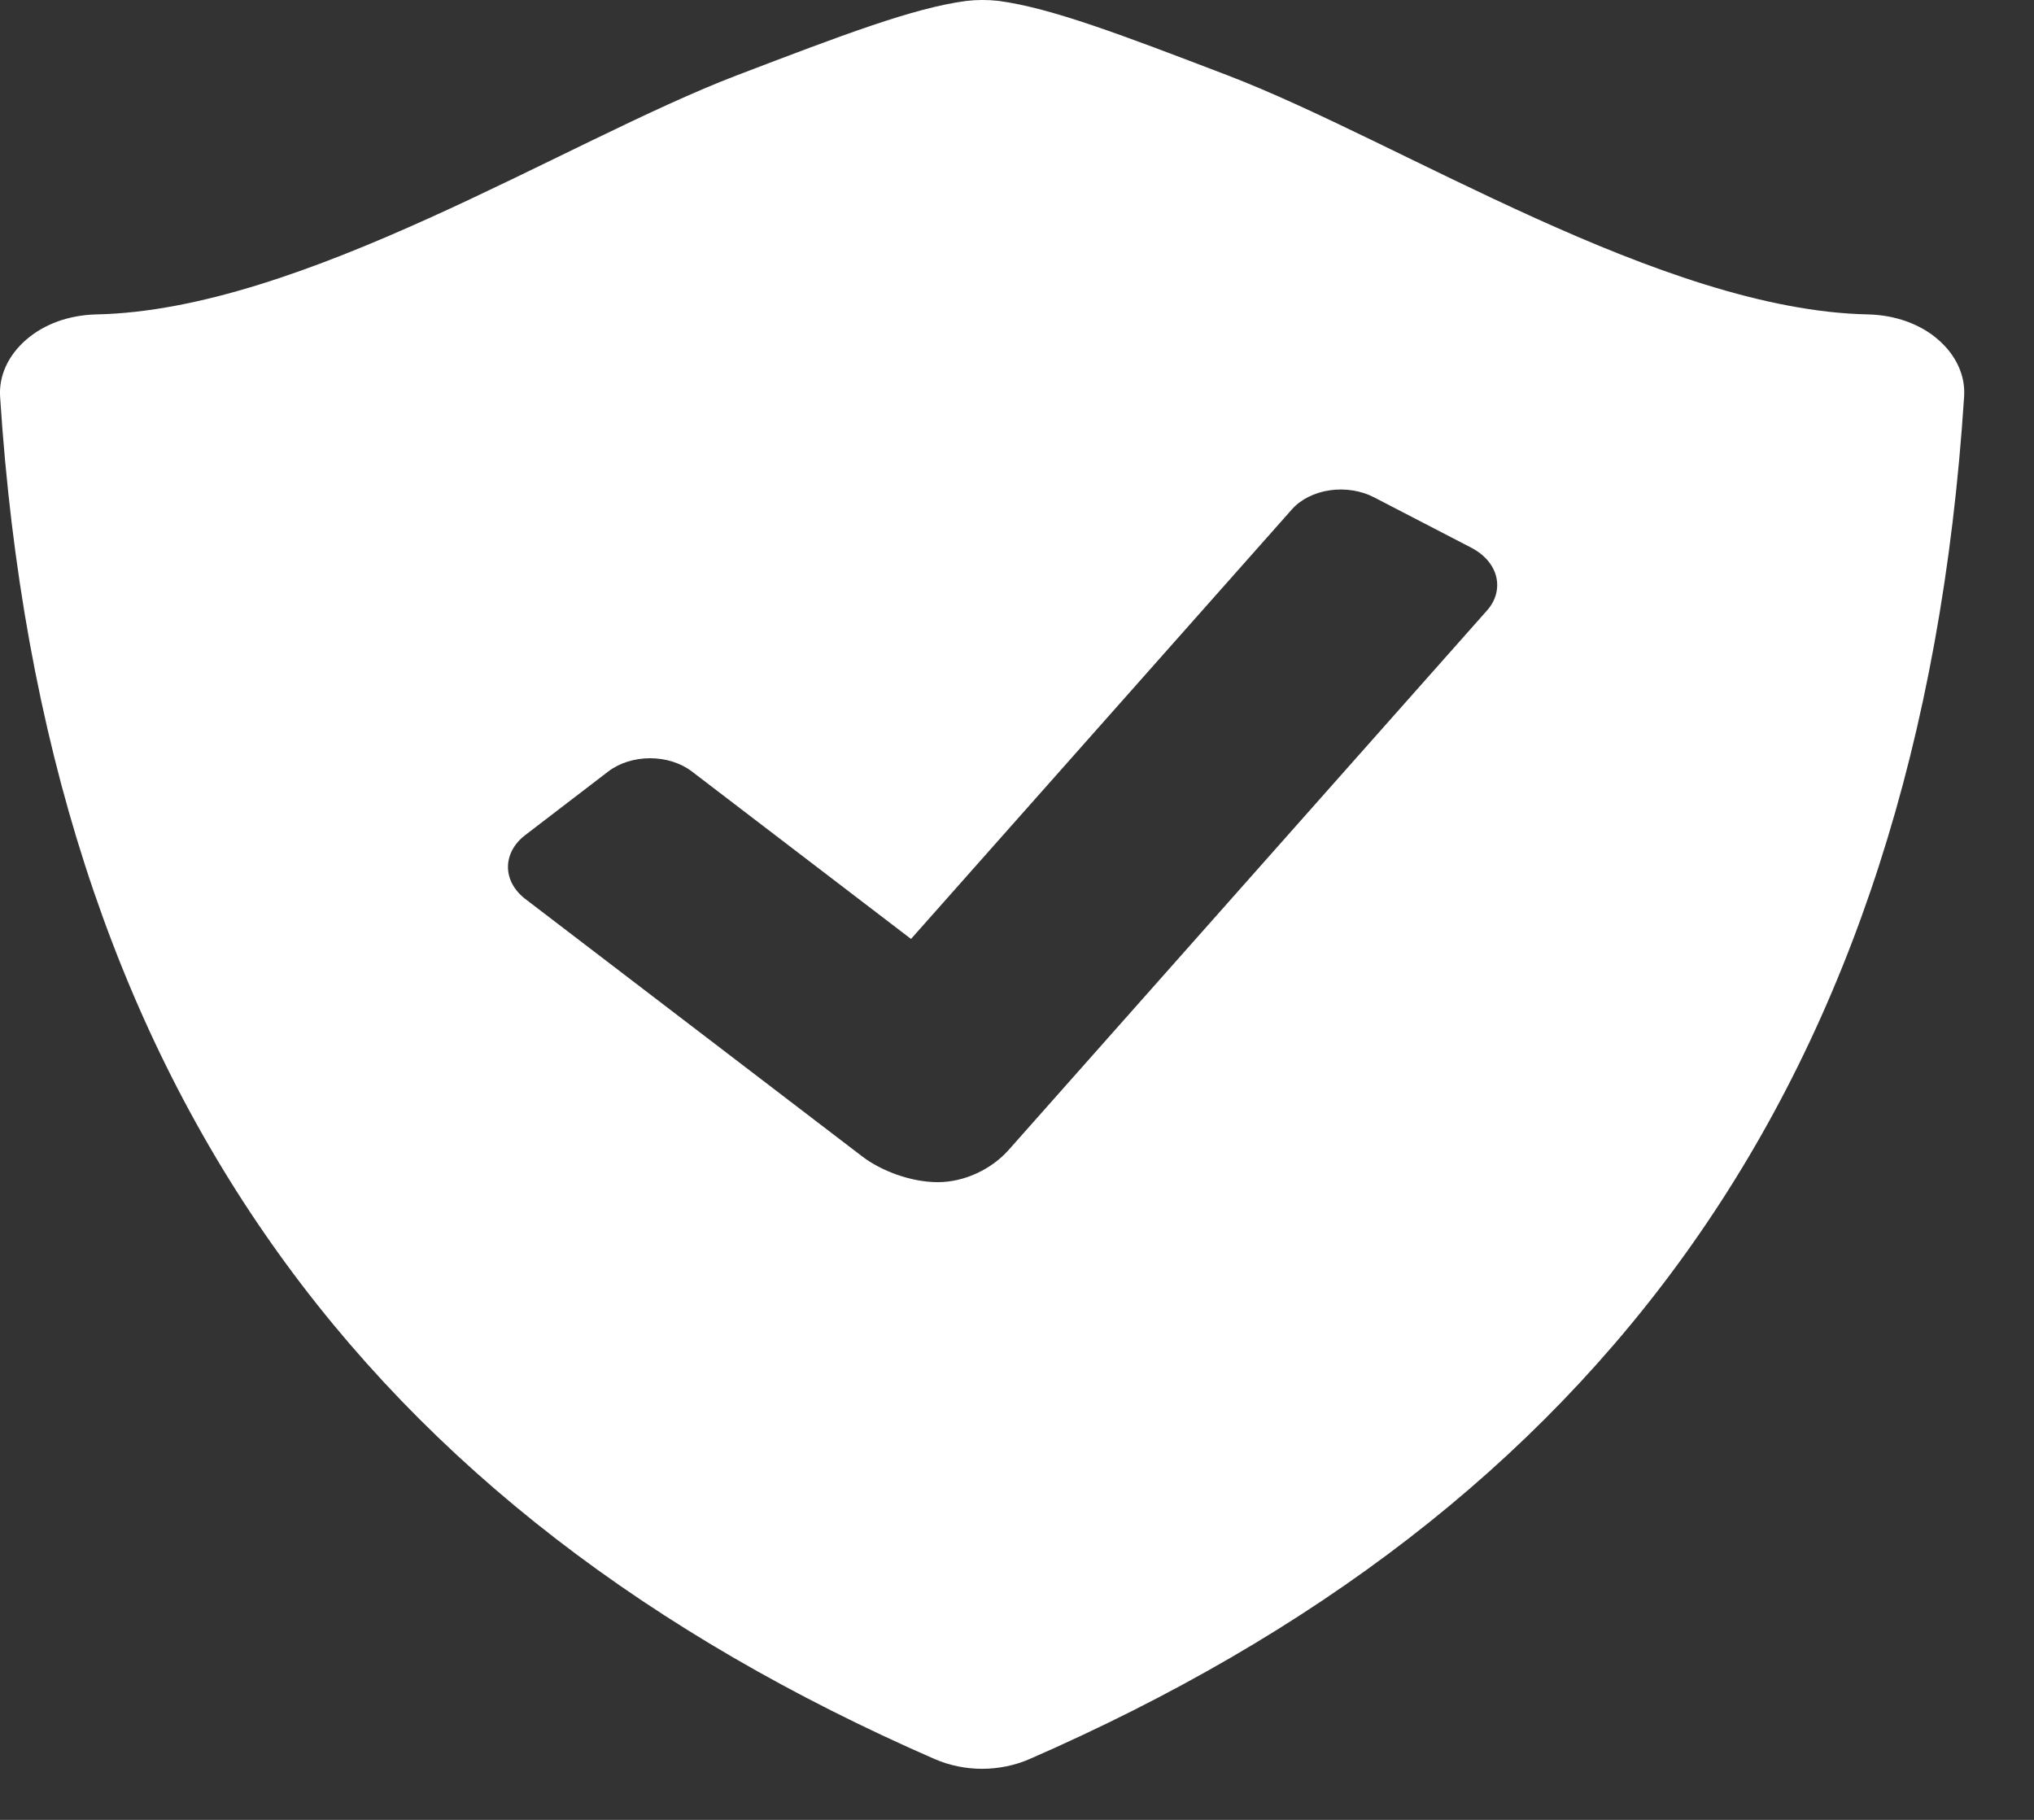 <svg width="19" height="17" viewBox="0 0 19 17" fill="none" xmlns="http://www.w3.org/2000/svg">
<rect x="0" y="0" width="19" height="17" fill="#333333" stroke="none"/>
<path d="M18.104 3.172C18.022 3.1 17.922 3.043 17.809 3.002C17.697 2.962 17.575 2.94 17.451 2.937C15.524 2.898 13.085 1.324 11.473 0.706C10.477 0.325 9.82 0.074 9.326 0.008C9.226 -0.003 9.124 -0.003 9.024 0.009C8.53 0.075 7.872 0.326 6.877 0.706C5.265 1.324 2.826 2.898 0.899 2.937C0.775 2.94 0.653 2.962 0.54 3.002C0.428 3.043 0.328 3.101 0.246 3.172C0.076 3.319 -0.012 3.511 0.001 3.707C0.415 10.139 3.434 14.119 8.731 16.432C8.869 16.492 9.022 16.523 9.174 16.523C9.326 16.523 9.479 16.492 9.617 16.432C14.914 14.119 17.932 10.139 18.347 3.707C18.361 3.511 18.274 3.319 18.104 3.172ZM13.892 5.701L9.422 10.742C9.261 10.923 9.009 11.043 8.76 11.043C8.51 11.043 8.232 10.938 8.056 10.804L4.905 8.396C4.803 8.317 4.745 8.21 4.745 8.099C4.745 7.987 4.803 7.88 4.905 7.802L5.684 7.205C5.787 7.127 5.927 7.083 6.073 7.083C6.218 7.083 6.358 7.127 6.461 7.205L8.51 8.771L12.07 4.756C12.152 4.664 12.279 4.601 12.422 4.58C12.565 4.559 12.713 4.583 12.834 4.645L13.745 5.117C13.866 5.18 13.949 5.277 13.976 5.386C14.003 5.496 13.973 5.609 13.892 5.701Z" fill="white"/>
</svg>
